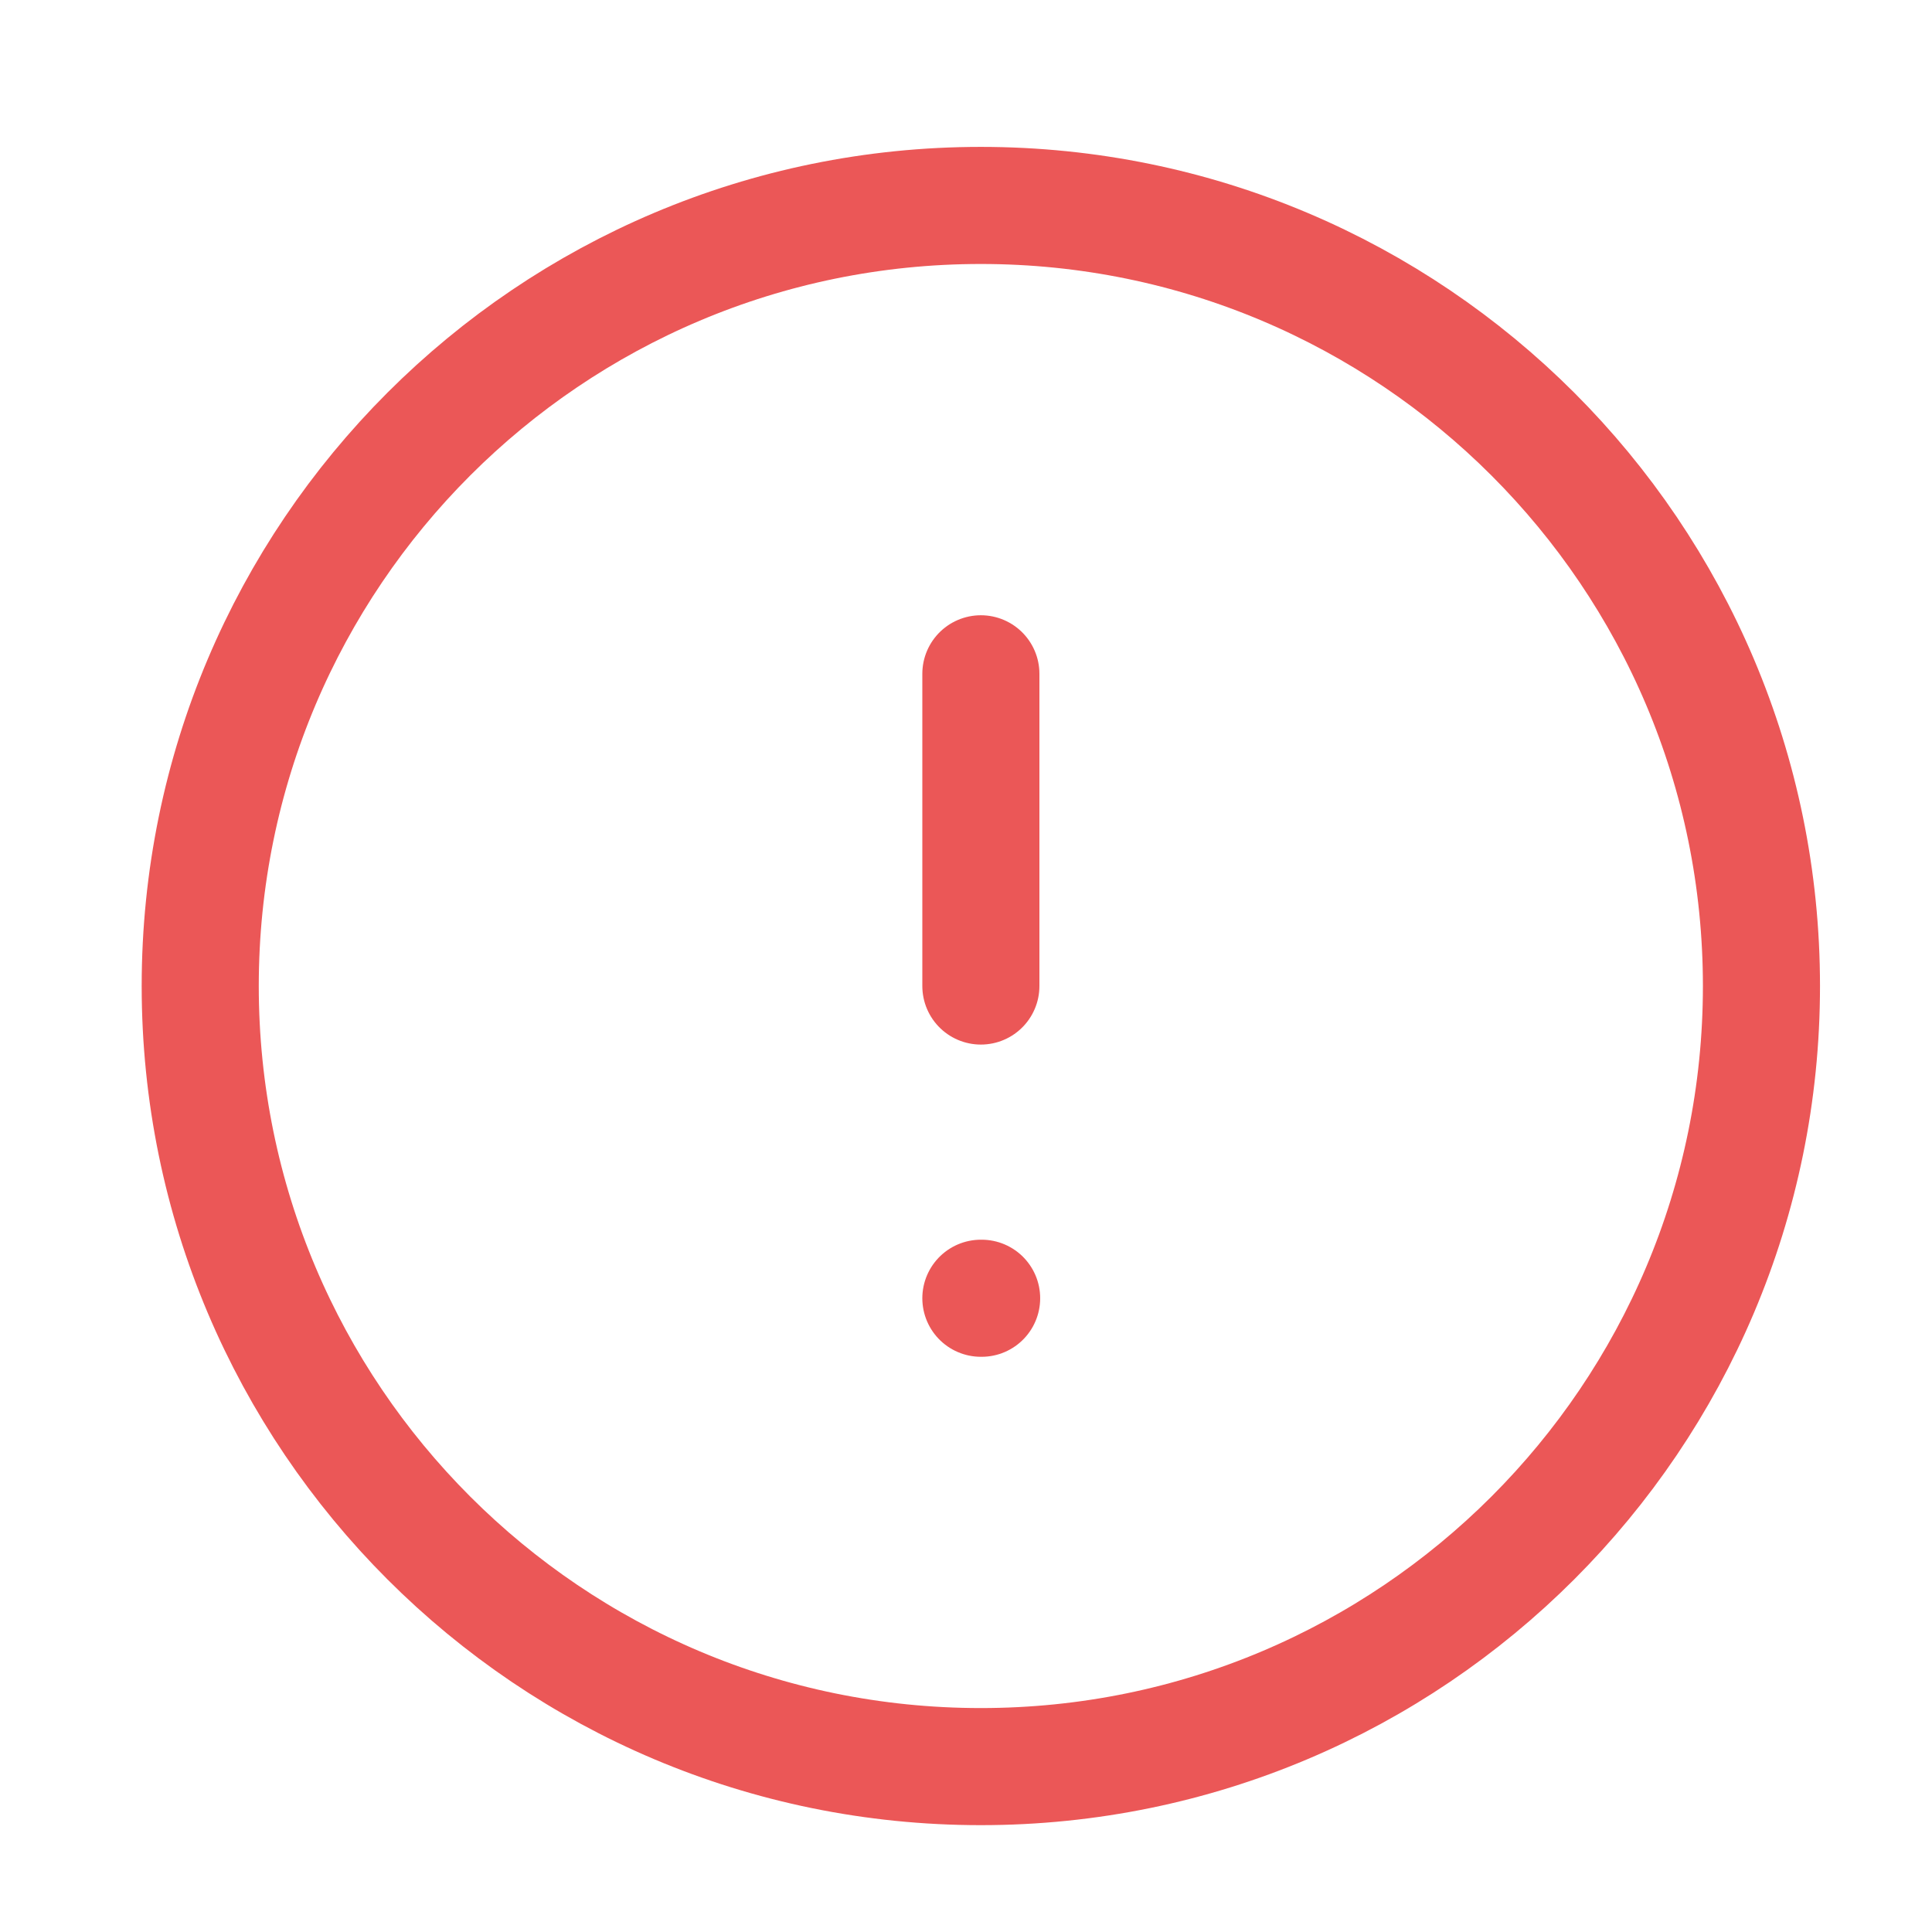 <svg width="33" height="33" viewBox="0 0 33 33" fill="none" xmlns="http://www.w3.org/2000/svg">
<path d="M16.753 30.175C24.117 30.175 30.087 24.206 30.087 16.842C30.087 9.478 24.117 3.509 16.753 3.509C9.389 3.509 3.42 9.478 3.42 16.842C3.42 24.206 9.389 30.175 16.753 30.175Z" stroke="#EB5757" stroke-width="2" stroke-linecap="round" stroke-linejoin="round"/>
<path d="M16.754 11.509V16.842" stroke="#EB5757" stroke-width="2" stroke-linecap="round" stroke-linejoin="round"/>
<path d="M16.754 22.175H16.767" stroke="#EB5757" stroke-width="2" stroke-linecap="round" stroke-linejoin="round"/>
</svg>
